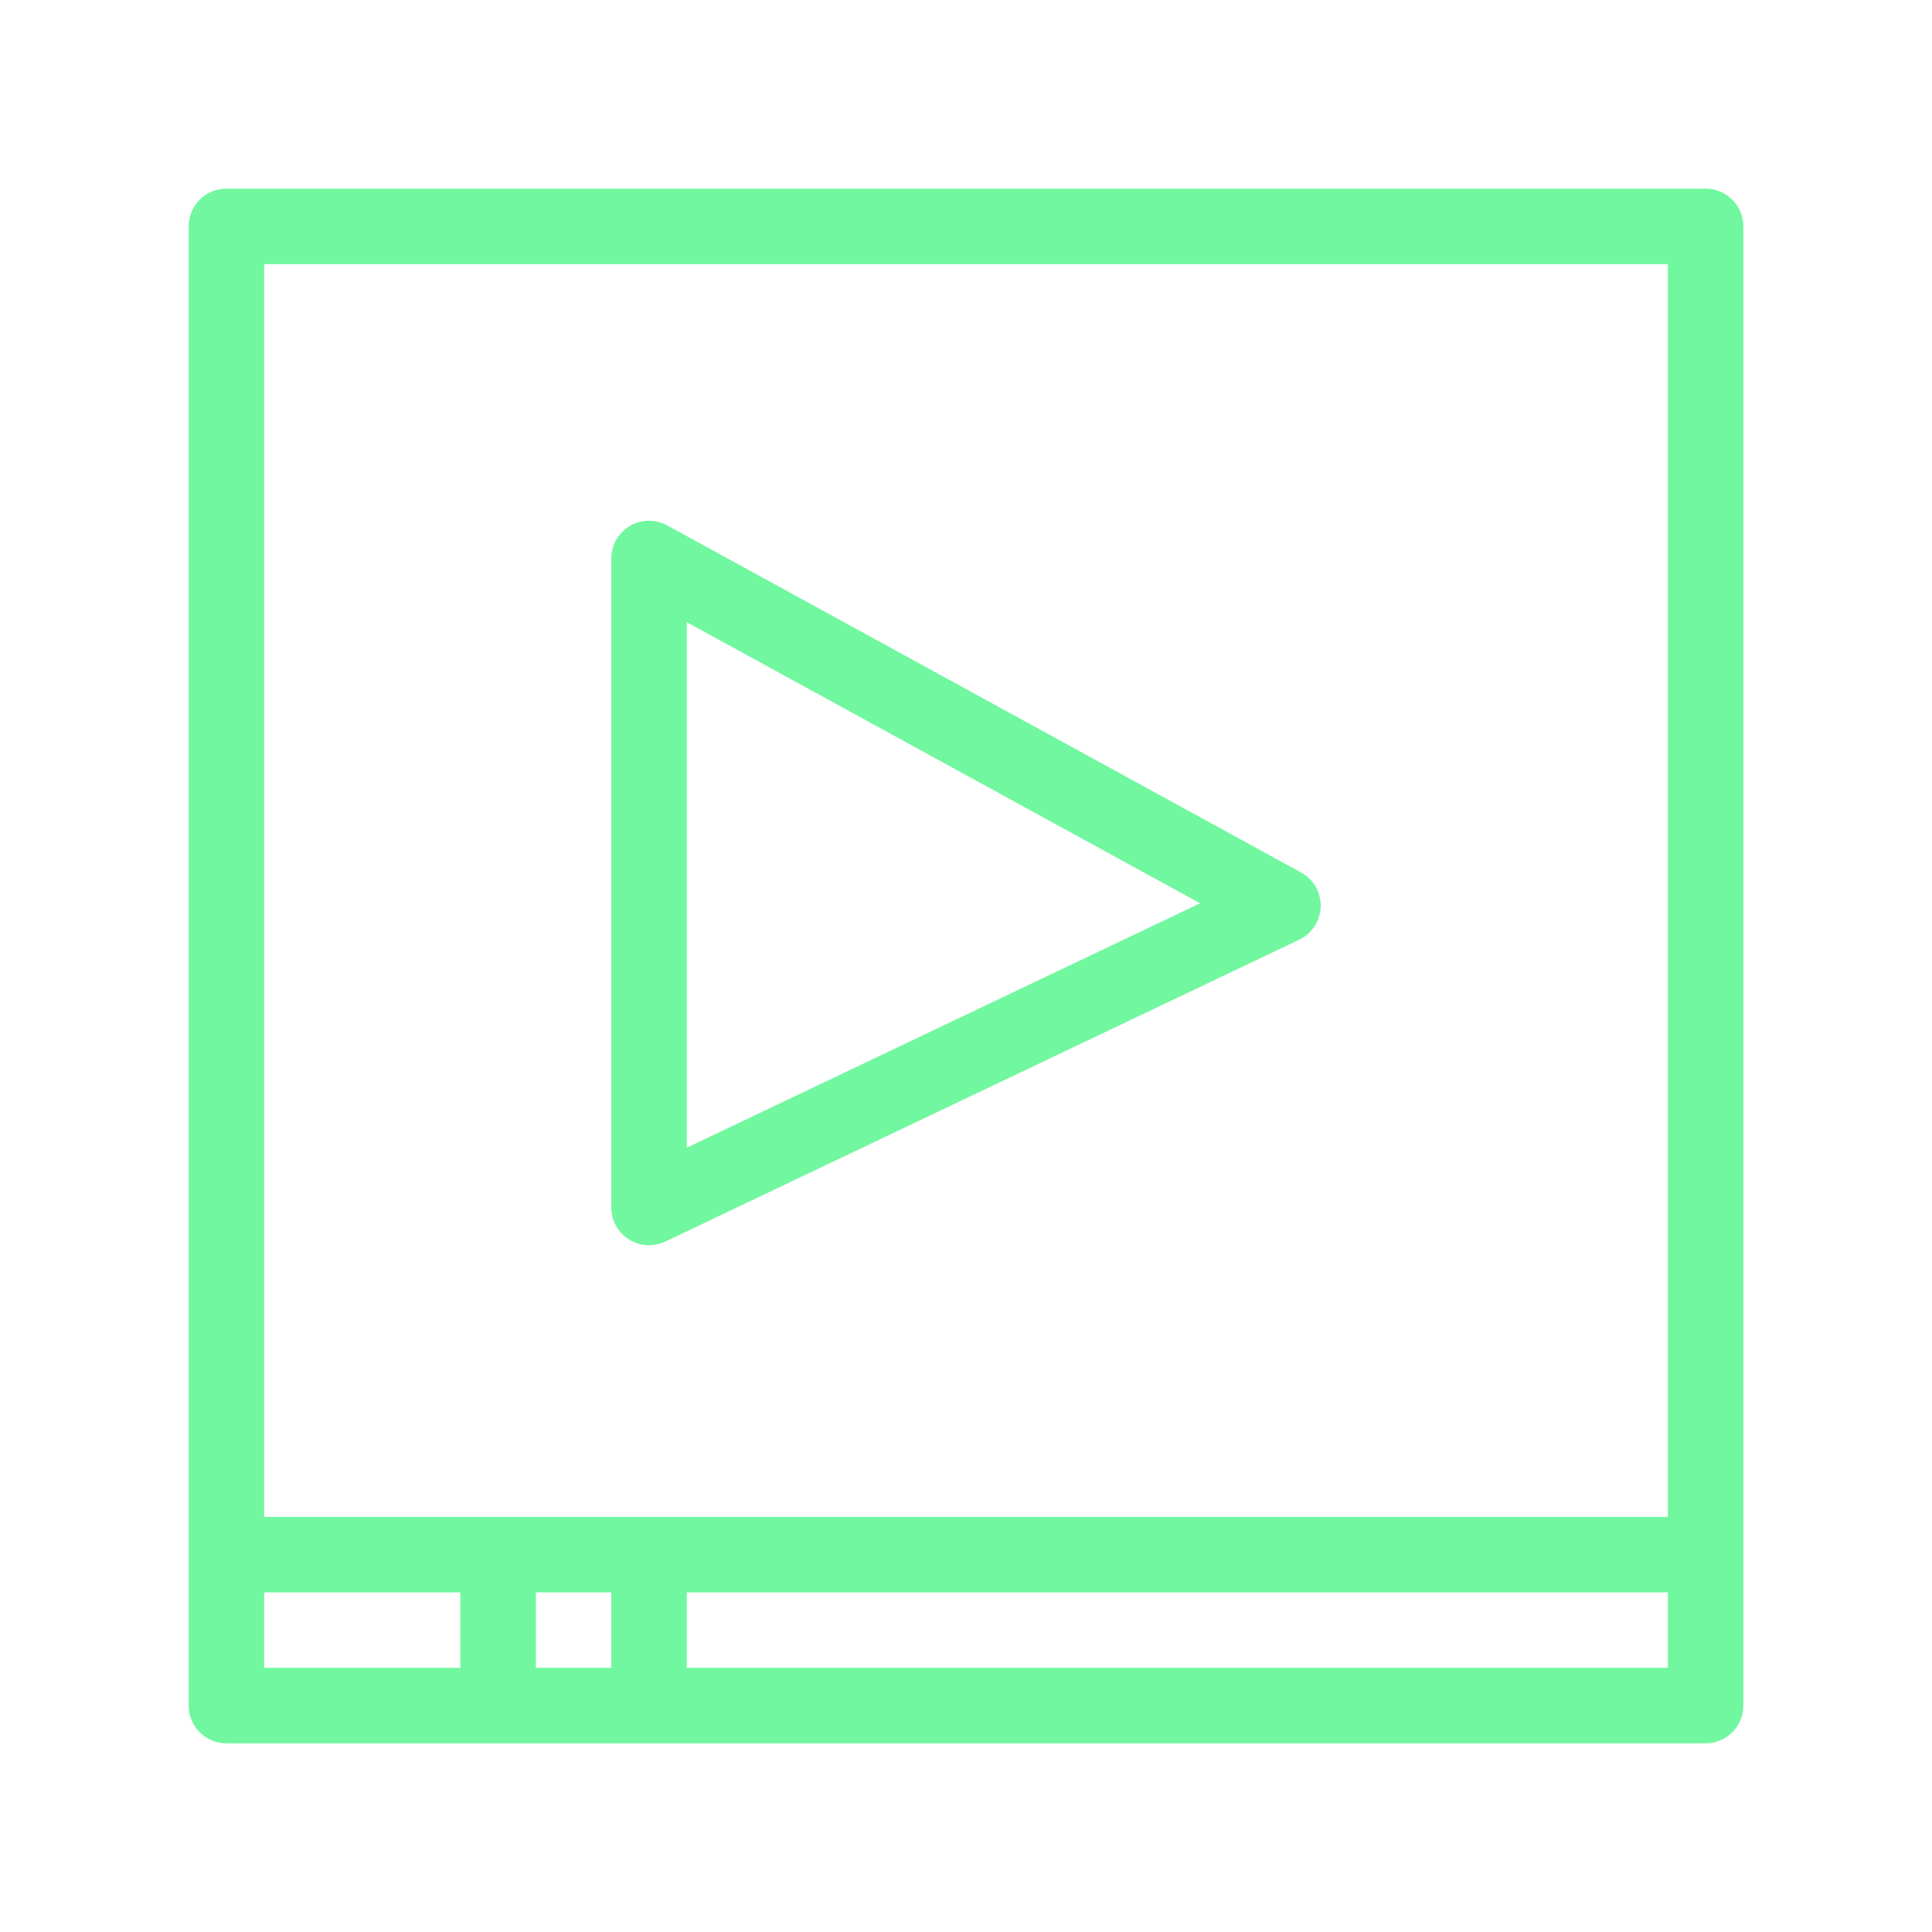 <svg xmlns="http://www.w3.org/2000/svg" viewBox="0 0 128 128" fill="none" stroke="#71F79F" stroke-width="5" stroke-linejoin="round"><path d="M15 15h98v98H15ZM43 37V80L85 60ZM15 103h98m-80 0v10H43V103Z"/></svg>
